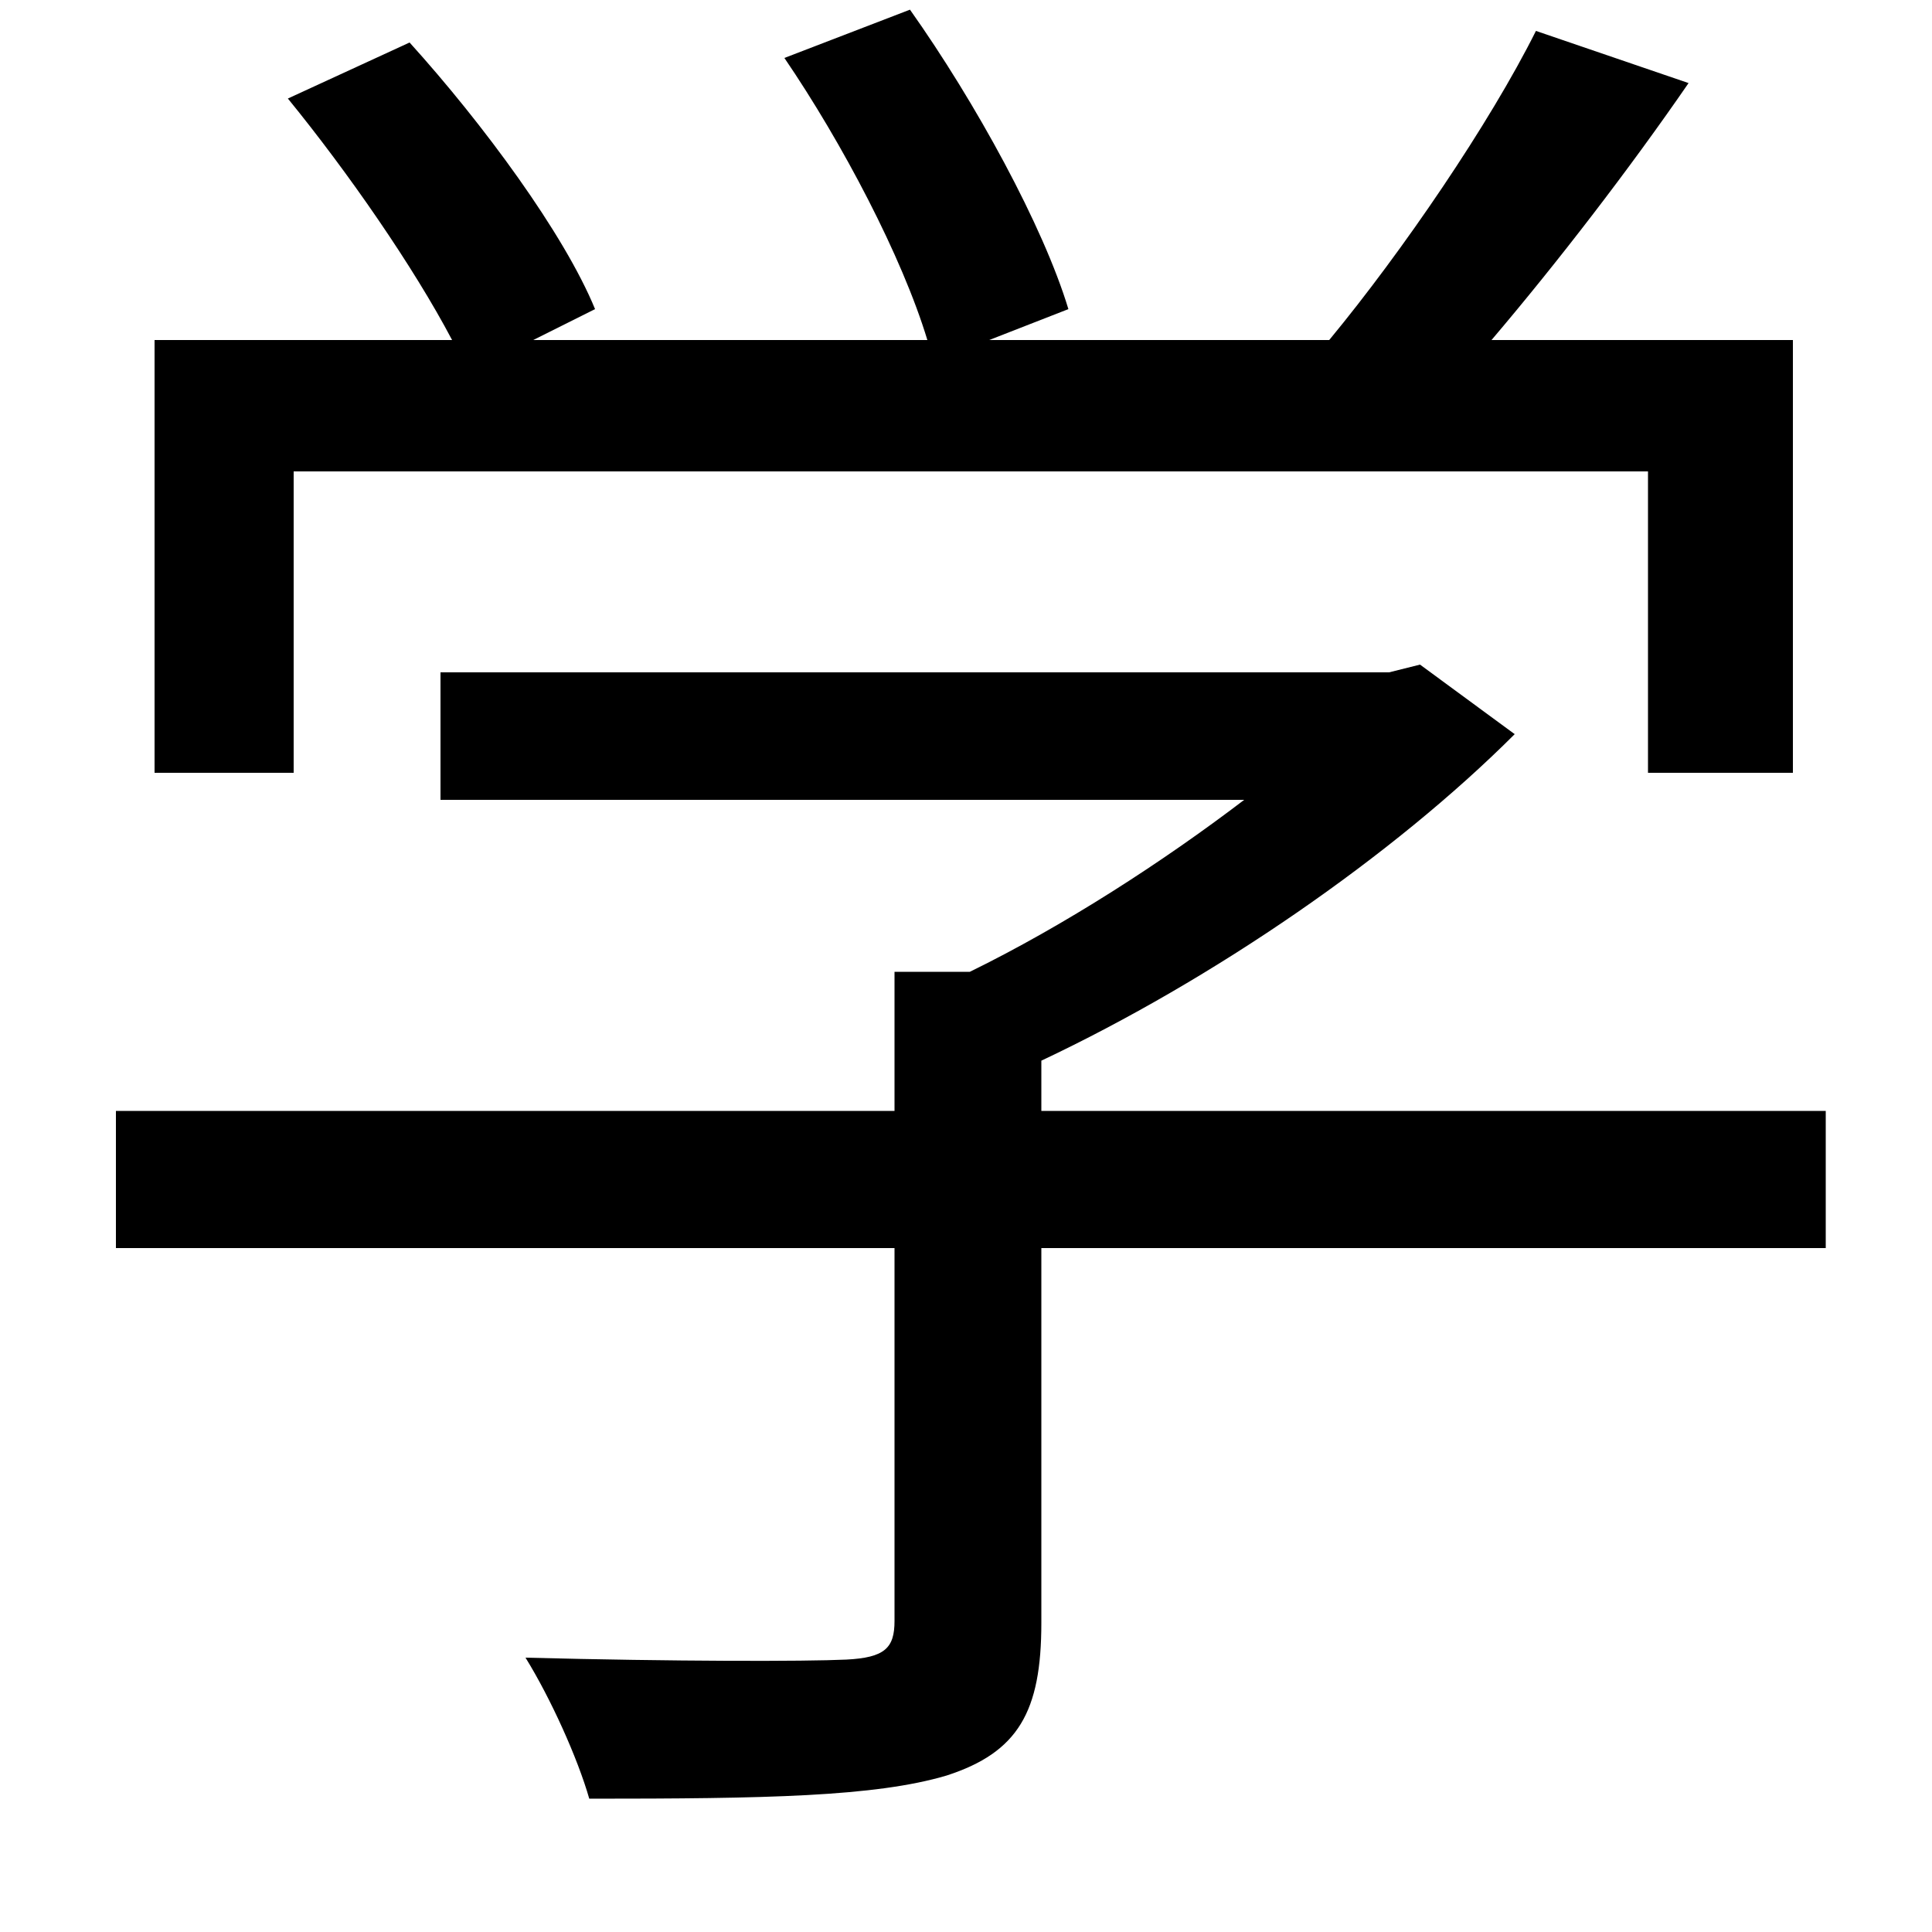 <svg xmlns="http://www.w3.org/2000/svg"
    viewBox="0 0 1000 1000">
  <!--
© 2014-2021 Adobe (http://www.adobe.com/).
Noto is a trademark of Google Inc.
This Font Software is licensed under the SIL Open Font License, Version 1.1. This Font Software is distributed on an "AS IS" BASIS, WITHOUT WARRANTIES OR CONDITIONS OF ANY KIND, either express or implied. See the SIL Open Font License for the specific language, permissions and limitations governing your use of this Font Software.
http://scripts.sil.org/OFL
  -->
<path d="M463 503L463 575 60 575 60 646 463 646 463 839C463 853 458 858 438 859 417 860 349 860 272 858 285 879 299 910 305 931 396 931 453 930 490 919 527 907 539 886 539 840L539 646 945 646 945 575 539 575 539 549C628 507 721 443 784 380L735 344 719 348 228 348 228 414 644 414C602 446 551 479 502 503ZM406 30C436 74 467 133 480 176L276 176 308 160C292 121 250 64 212 22L149 51C180 89 214 138 234 176L80 176 80 400 152 400 152 244 853 244 853 400 928 400 928 176 772 176C806 136 843 88 874 43L795 16C771 64 726 130 688 176L512 176 553 160C540 117 505 53 471 5Z"/>
</svg>